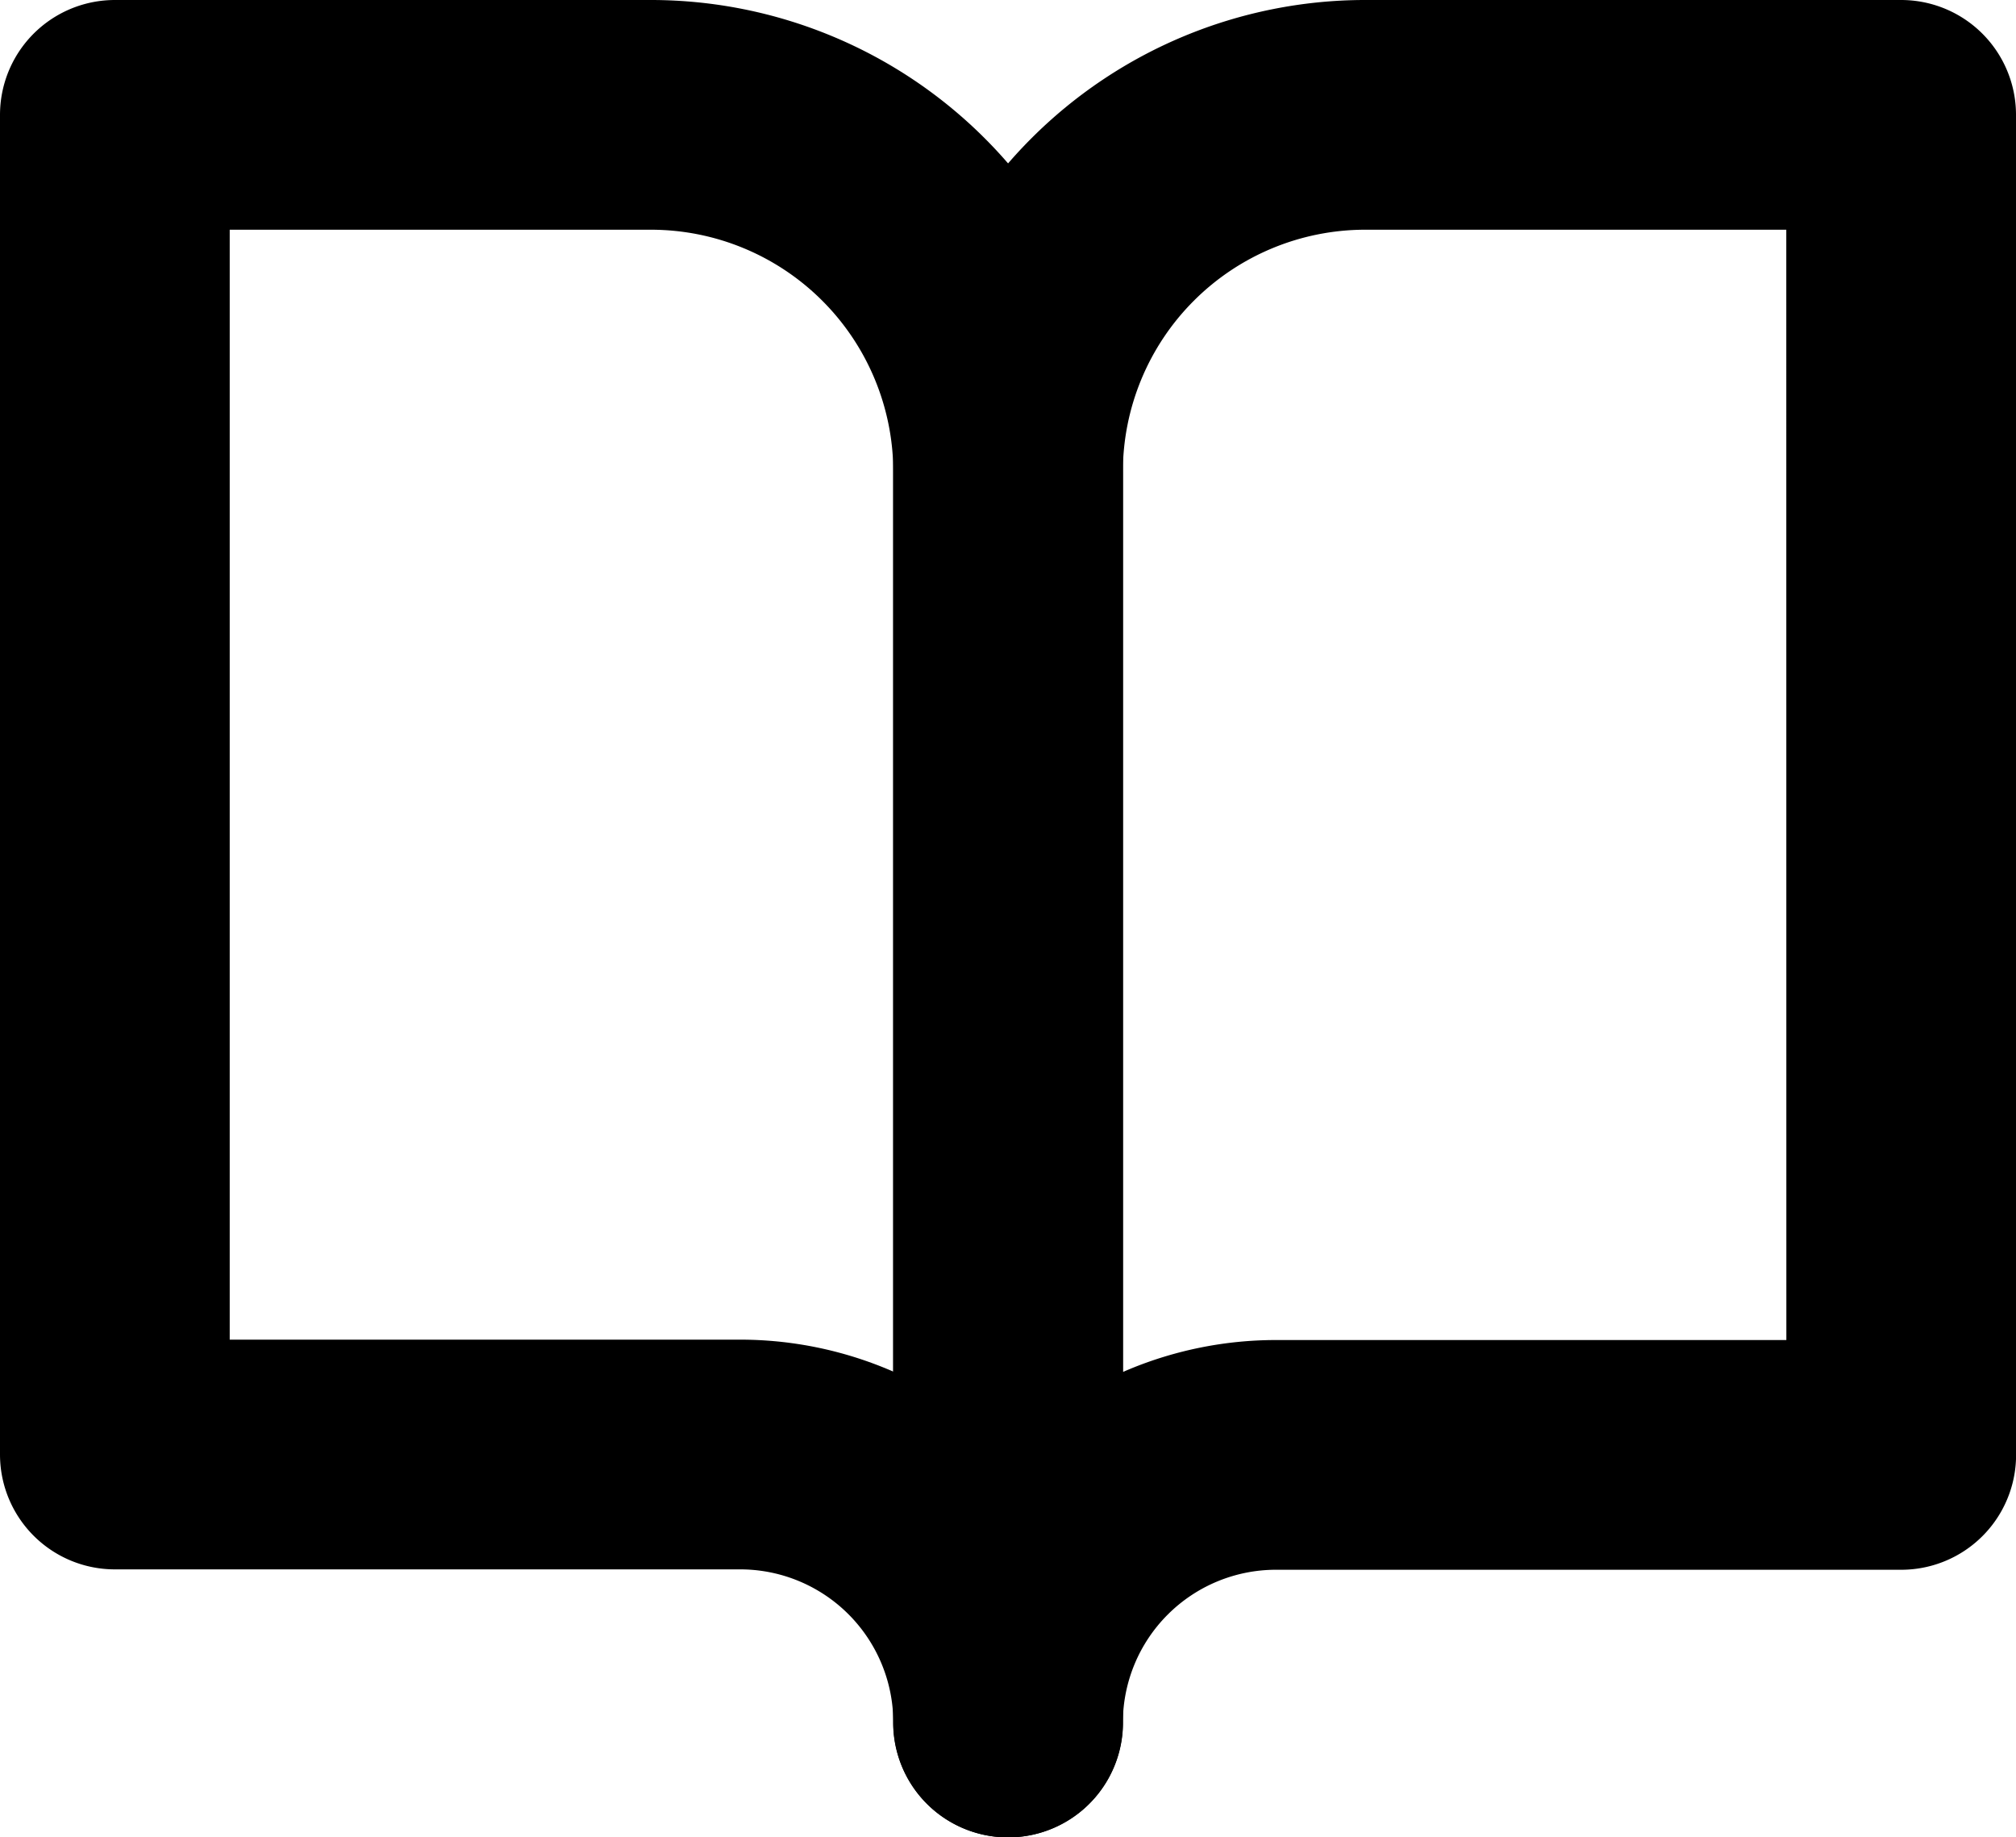 <svg xmlns="http://www.w3.org/2000/svg" width="26.328" height="23.995" viewBox="0 0 26.328 23.995">
  <g id="Icon_feather-book-open" data-name="Icon feather-book-open" transform="translate(-1.5 -3)">
    <path id="Path_563" data-name="Path 563" d="M3,4.5h7a4.666,4.666,0,0,1,4.666,4.666V25.495a3.5,3.5,0,0,0-3.5-3.5H3Z" transform="translate(0 0)" fill="none" stroke="#000" stroke-linecap="round" stroke-linejoin="round" stroke-width="3"/>
    <path id="Path_564" data-name="Path 564" d="M29.664,4.5h-7A4.666,4.666,0,0,0,18,9.166V25.495A3.5,3.5,0,0,1,21.5,22h8.165Z" transform="translate(-3.336 0)" fill="none" stroke="#000" stroke-linecap="round" stroke-linejoin="round" stroke-width="3"/>
  </g>
</svg>

